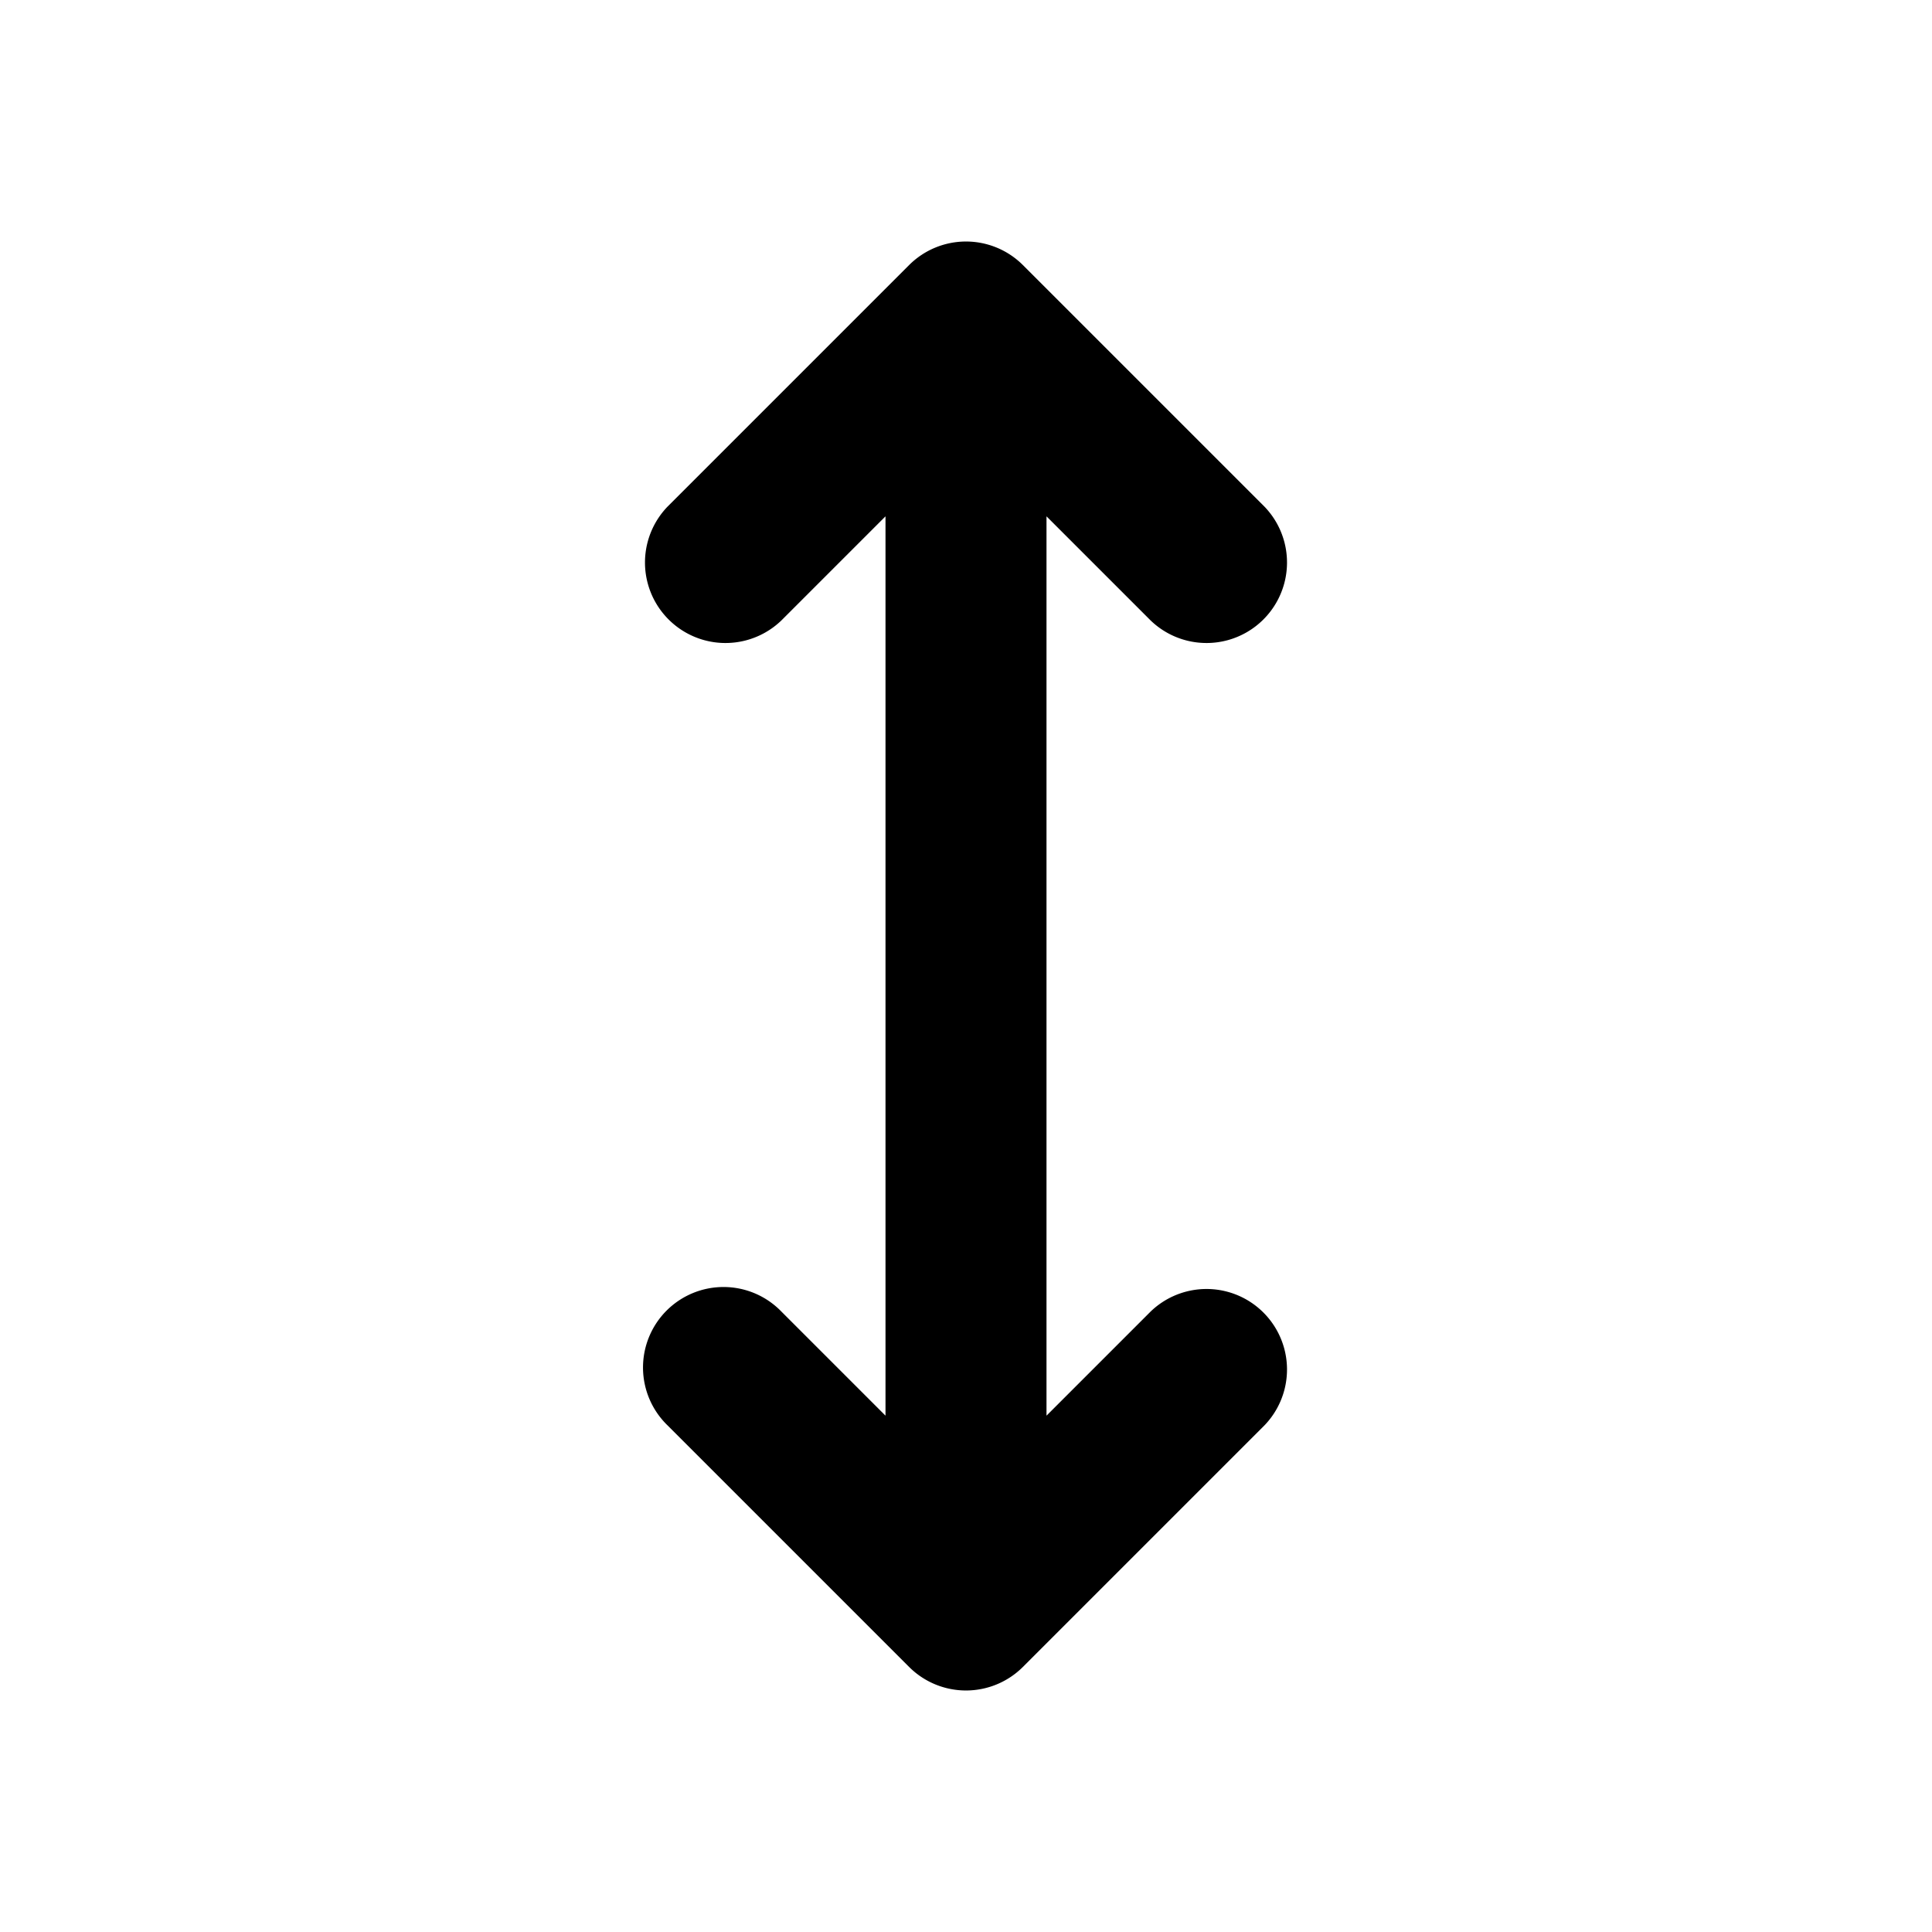 <svg xmlns="http://www.w3.org/2000/svg" width="1em" height="1em" viewBox="0 0 24 24"><path fill="currentColor" fill-rule="evenodd" d="M11.293 3.293a1 1 0 0 1 1.414 0l3 3a1 1 0 0 1-1.414 1.414L13 6.414v11.172l1.293-1.293a1 1 0 0 1 1.414 1.414l-3 3a1 1 0 0 1-1.414 0l-3-3a1 1 0 1 1 1.414-1.414L11 17.586V6.414L9.707 7.707a1 1 0 0 1-1.414-1.414z" clip-rule="evenodd"/></svg>